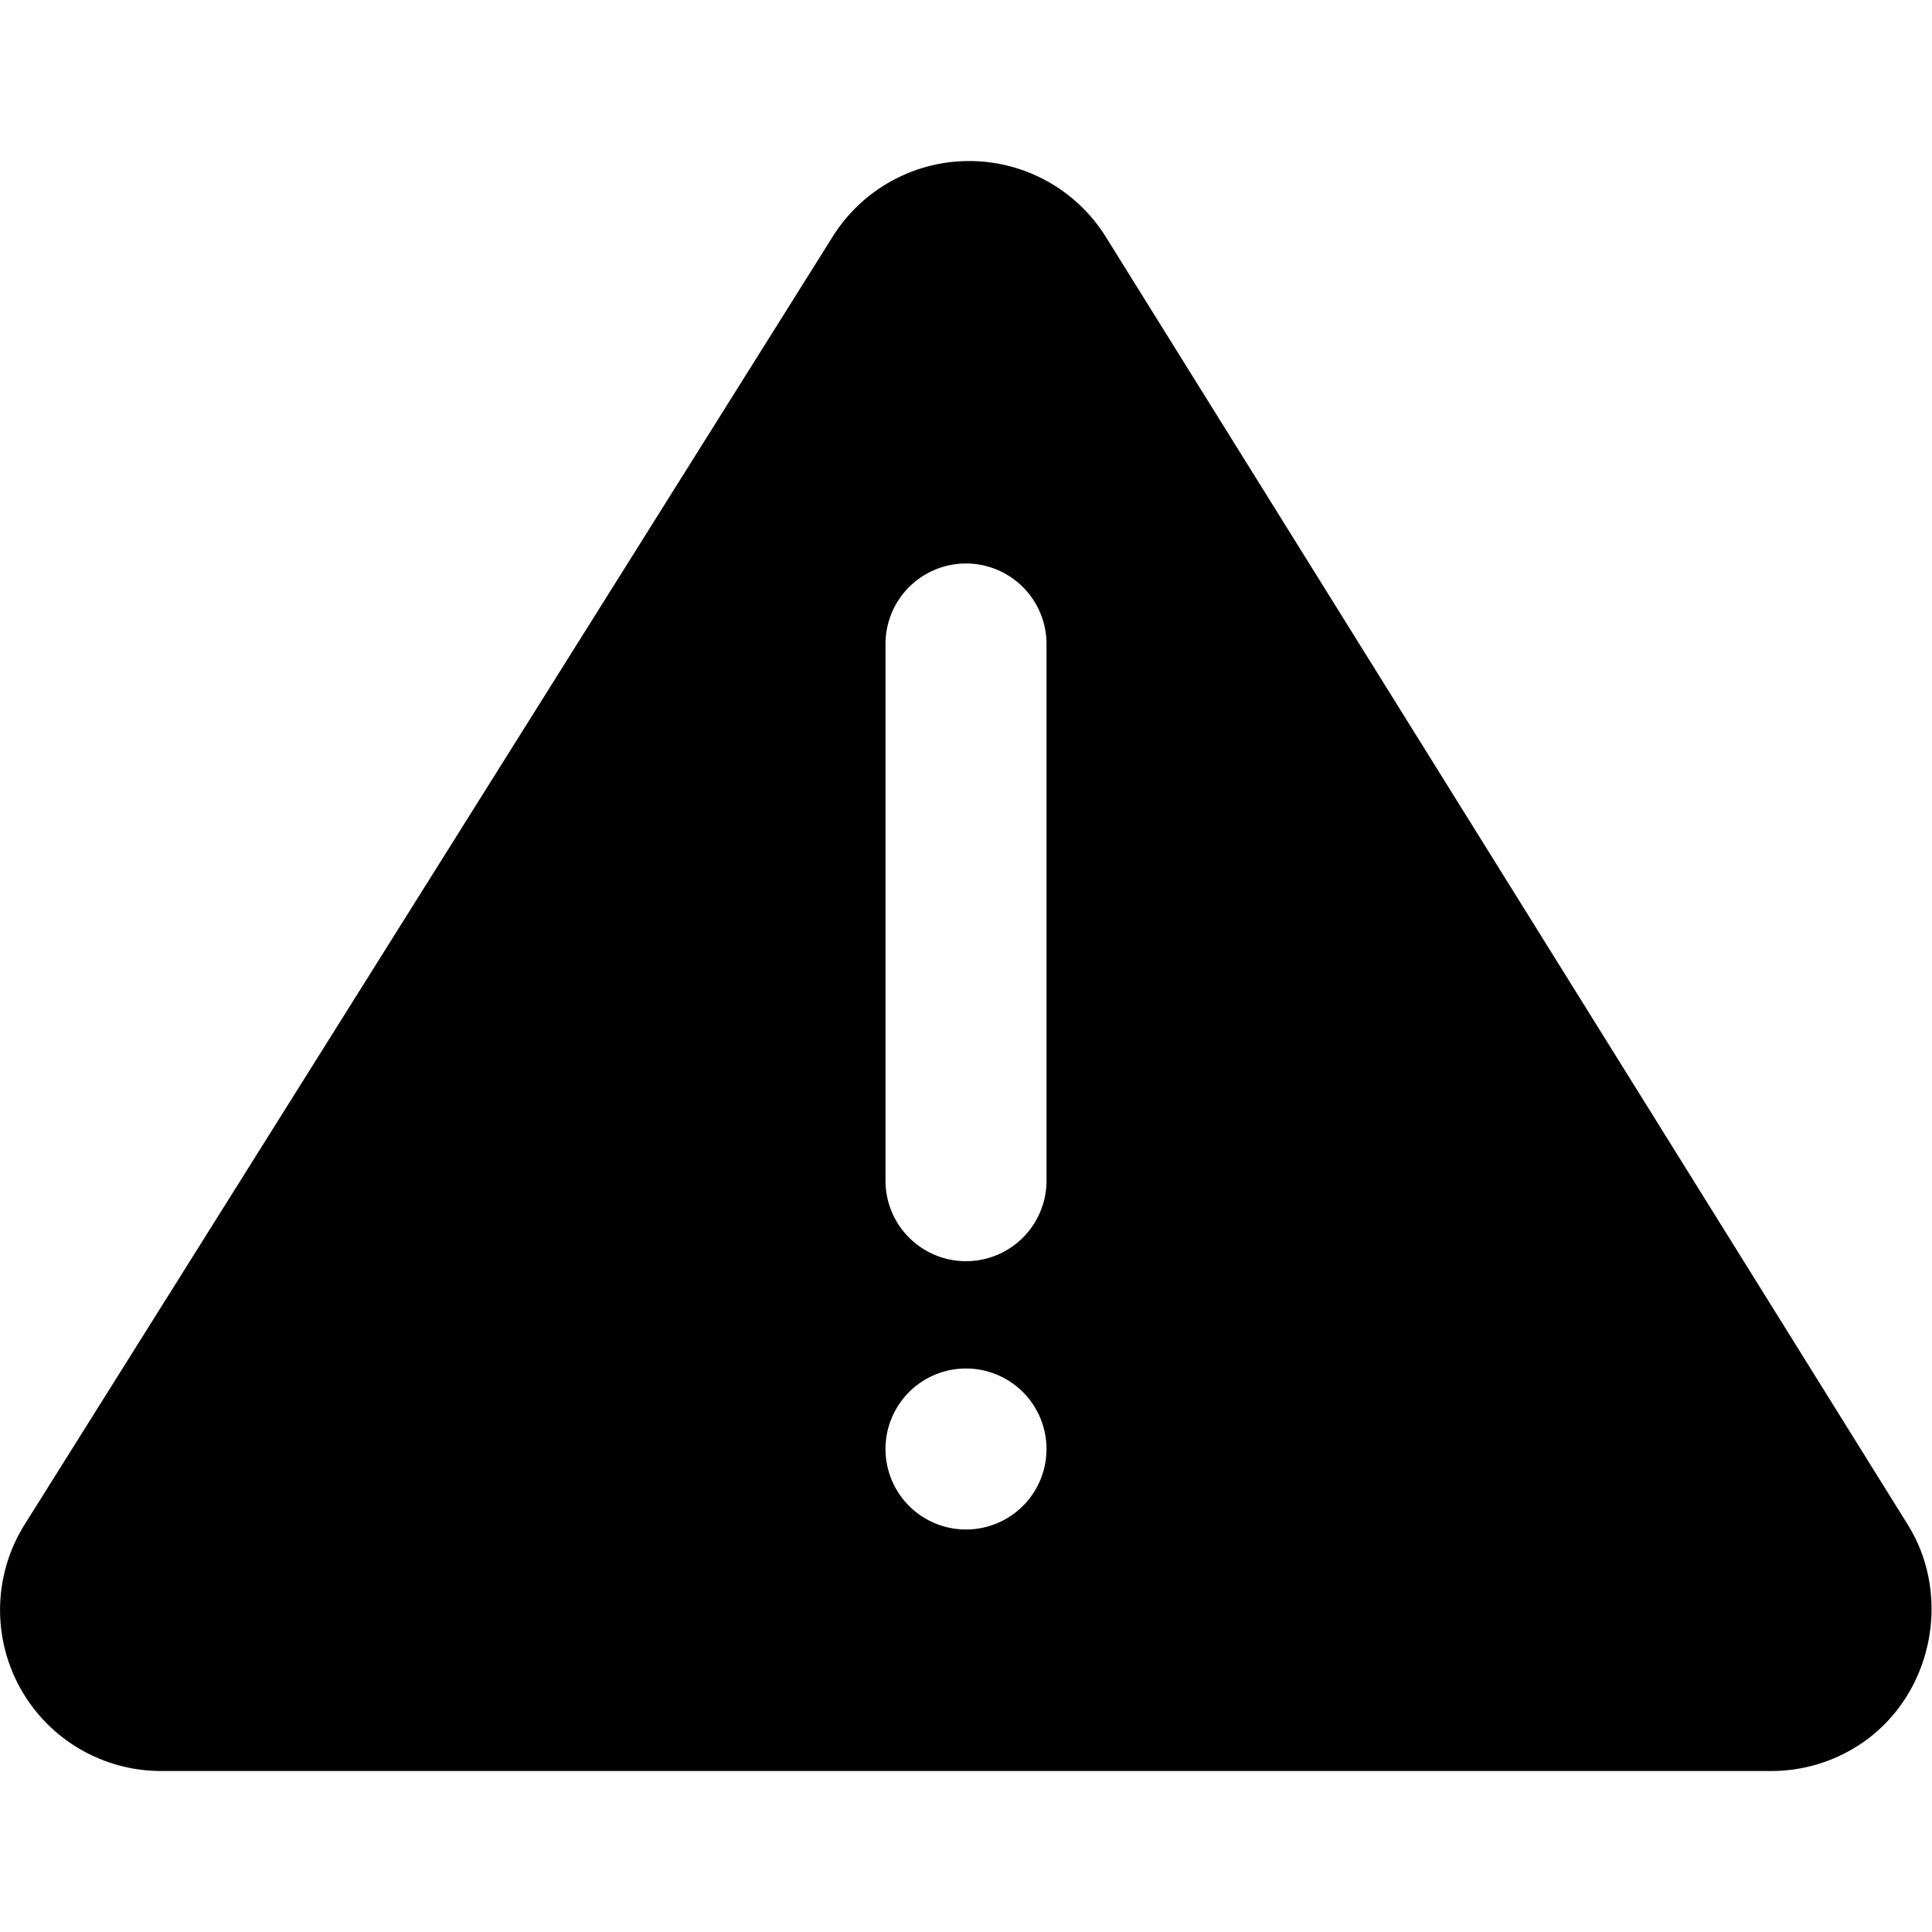 <svg xmlns="http://www.w3.org/2000/svg" width="16" height="16" viewBox="0 0 24 24"><path d="M23.701 18.944c.563.903.297 2.17-.64 2.754a2 2 0 0 1-1.058.302H2a2 2 0 0 1-1.694-3.062l10.039-16a2 2 0 0 1 3.392.005l9.964 16zM12 17a1 1 0 1 0 0 2 1 1 0 0 0 0-2zm1-9a1 1 0 0 0-2 0v6.667a1 1 0 0 0 2 0V8z"/></svg>